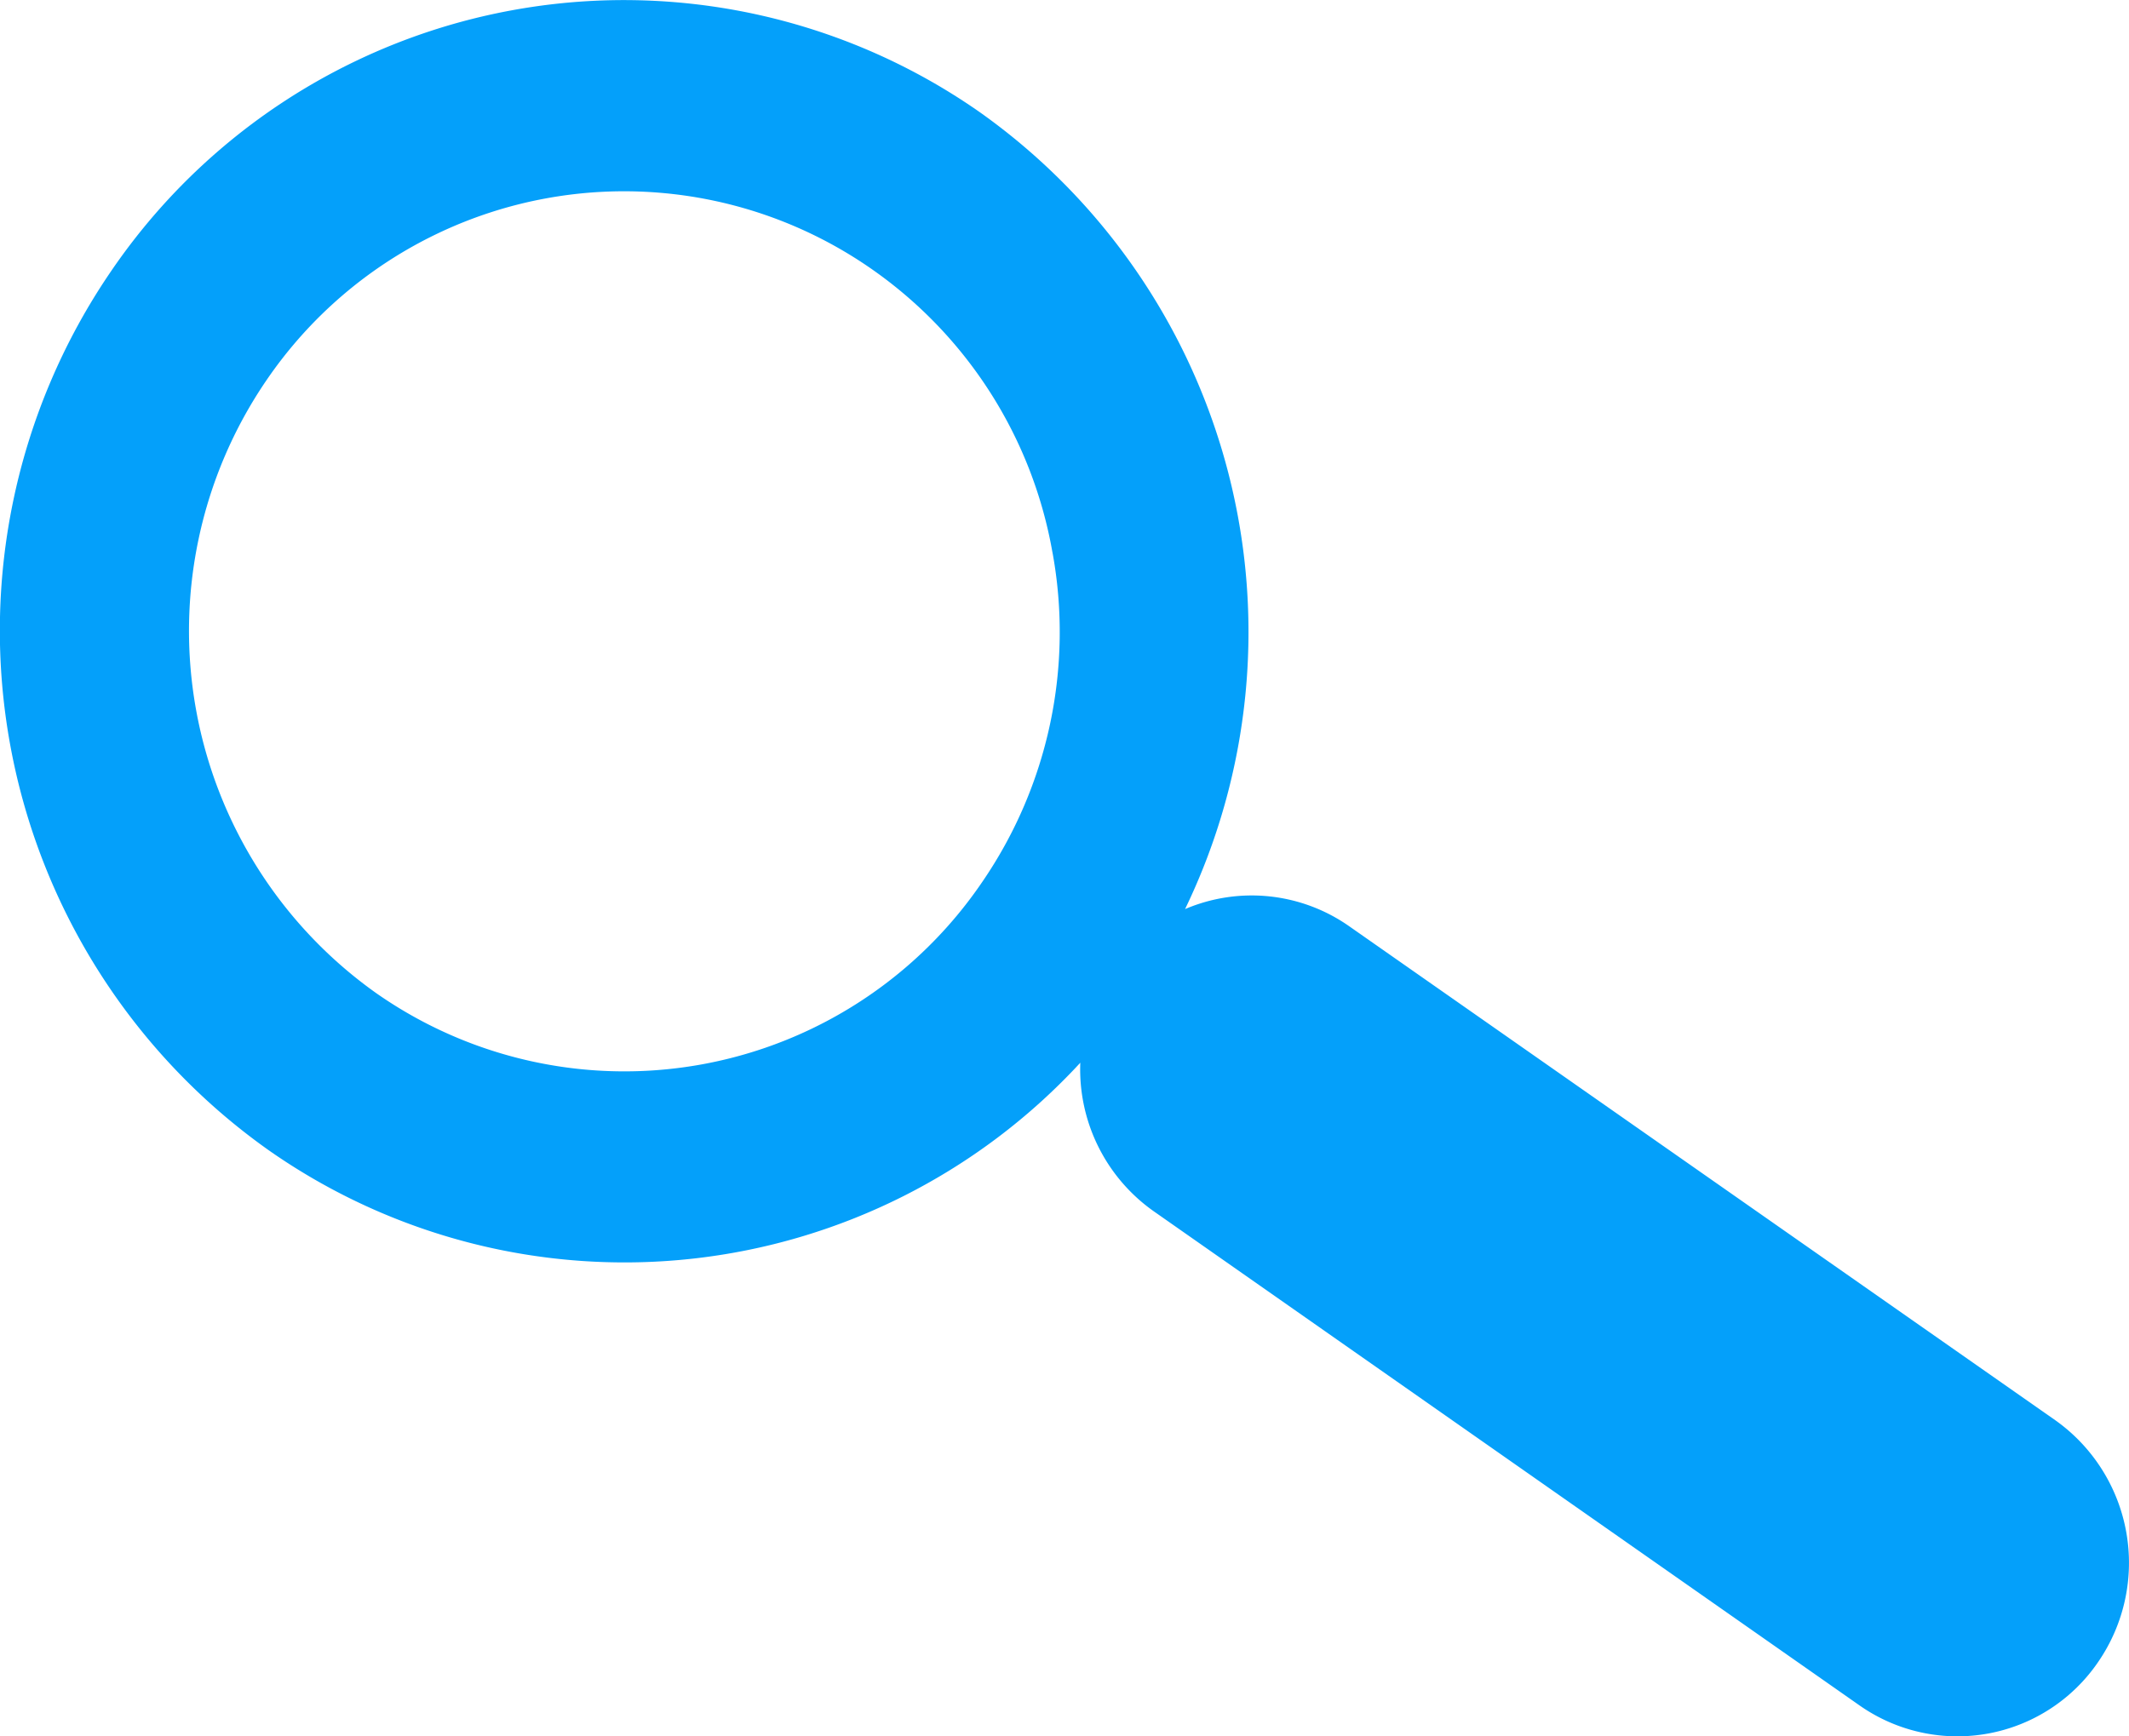 <svg xmlns="http://www.w3.org/2000/svg" width="38" height="31" viewBox="0 0 38 31">
<defs>
    <style>
      .cls-1 {
        fill: #04a0fa;
        fill-rule: evenodd;
      }
    </style>
  </defs>
  <path class="cls-1" d="M993.455,49.663a3.041,3.041,0,0,1-4.263.785L976.6,41.63a3.1,3.1,0,0,1-1.318-2.657A11.067,11.067,0,0,1,960.8,40.538a11.366,11.366,0,0,1-2.824-15.687A11.078,11.078,0,0,1,973.484,22a11.376,11.376,0,0,1,3.668,14.23,3.029,3.029,0,0,1,2.932.308l12.6,8.817A3.122,3.122,0,0,1,993.455,49.663Zm-18.67-19.8a7.809,7.809,0,0,0-3.22-5.055,7.726,7.726,0,0,0-10.814,1.988,7.93,7.93,0,0,0,1.969,10.938,7.723,7.723,0,0,0,10.812-1.989A7.885,7.885,0,0,0,974.785,29.859Z" transform="translate(-956 -20)"/>
</svg>
